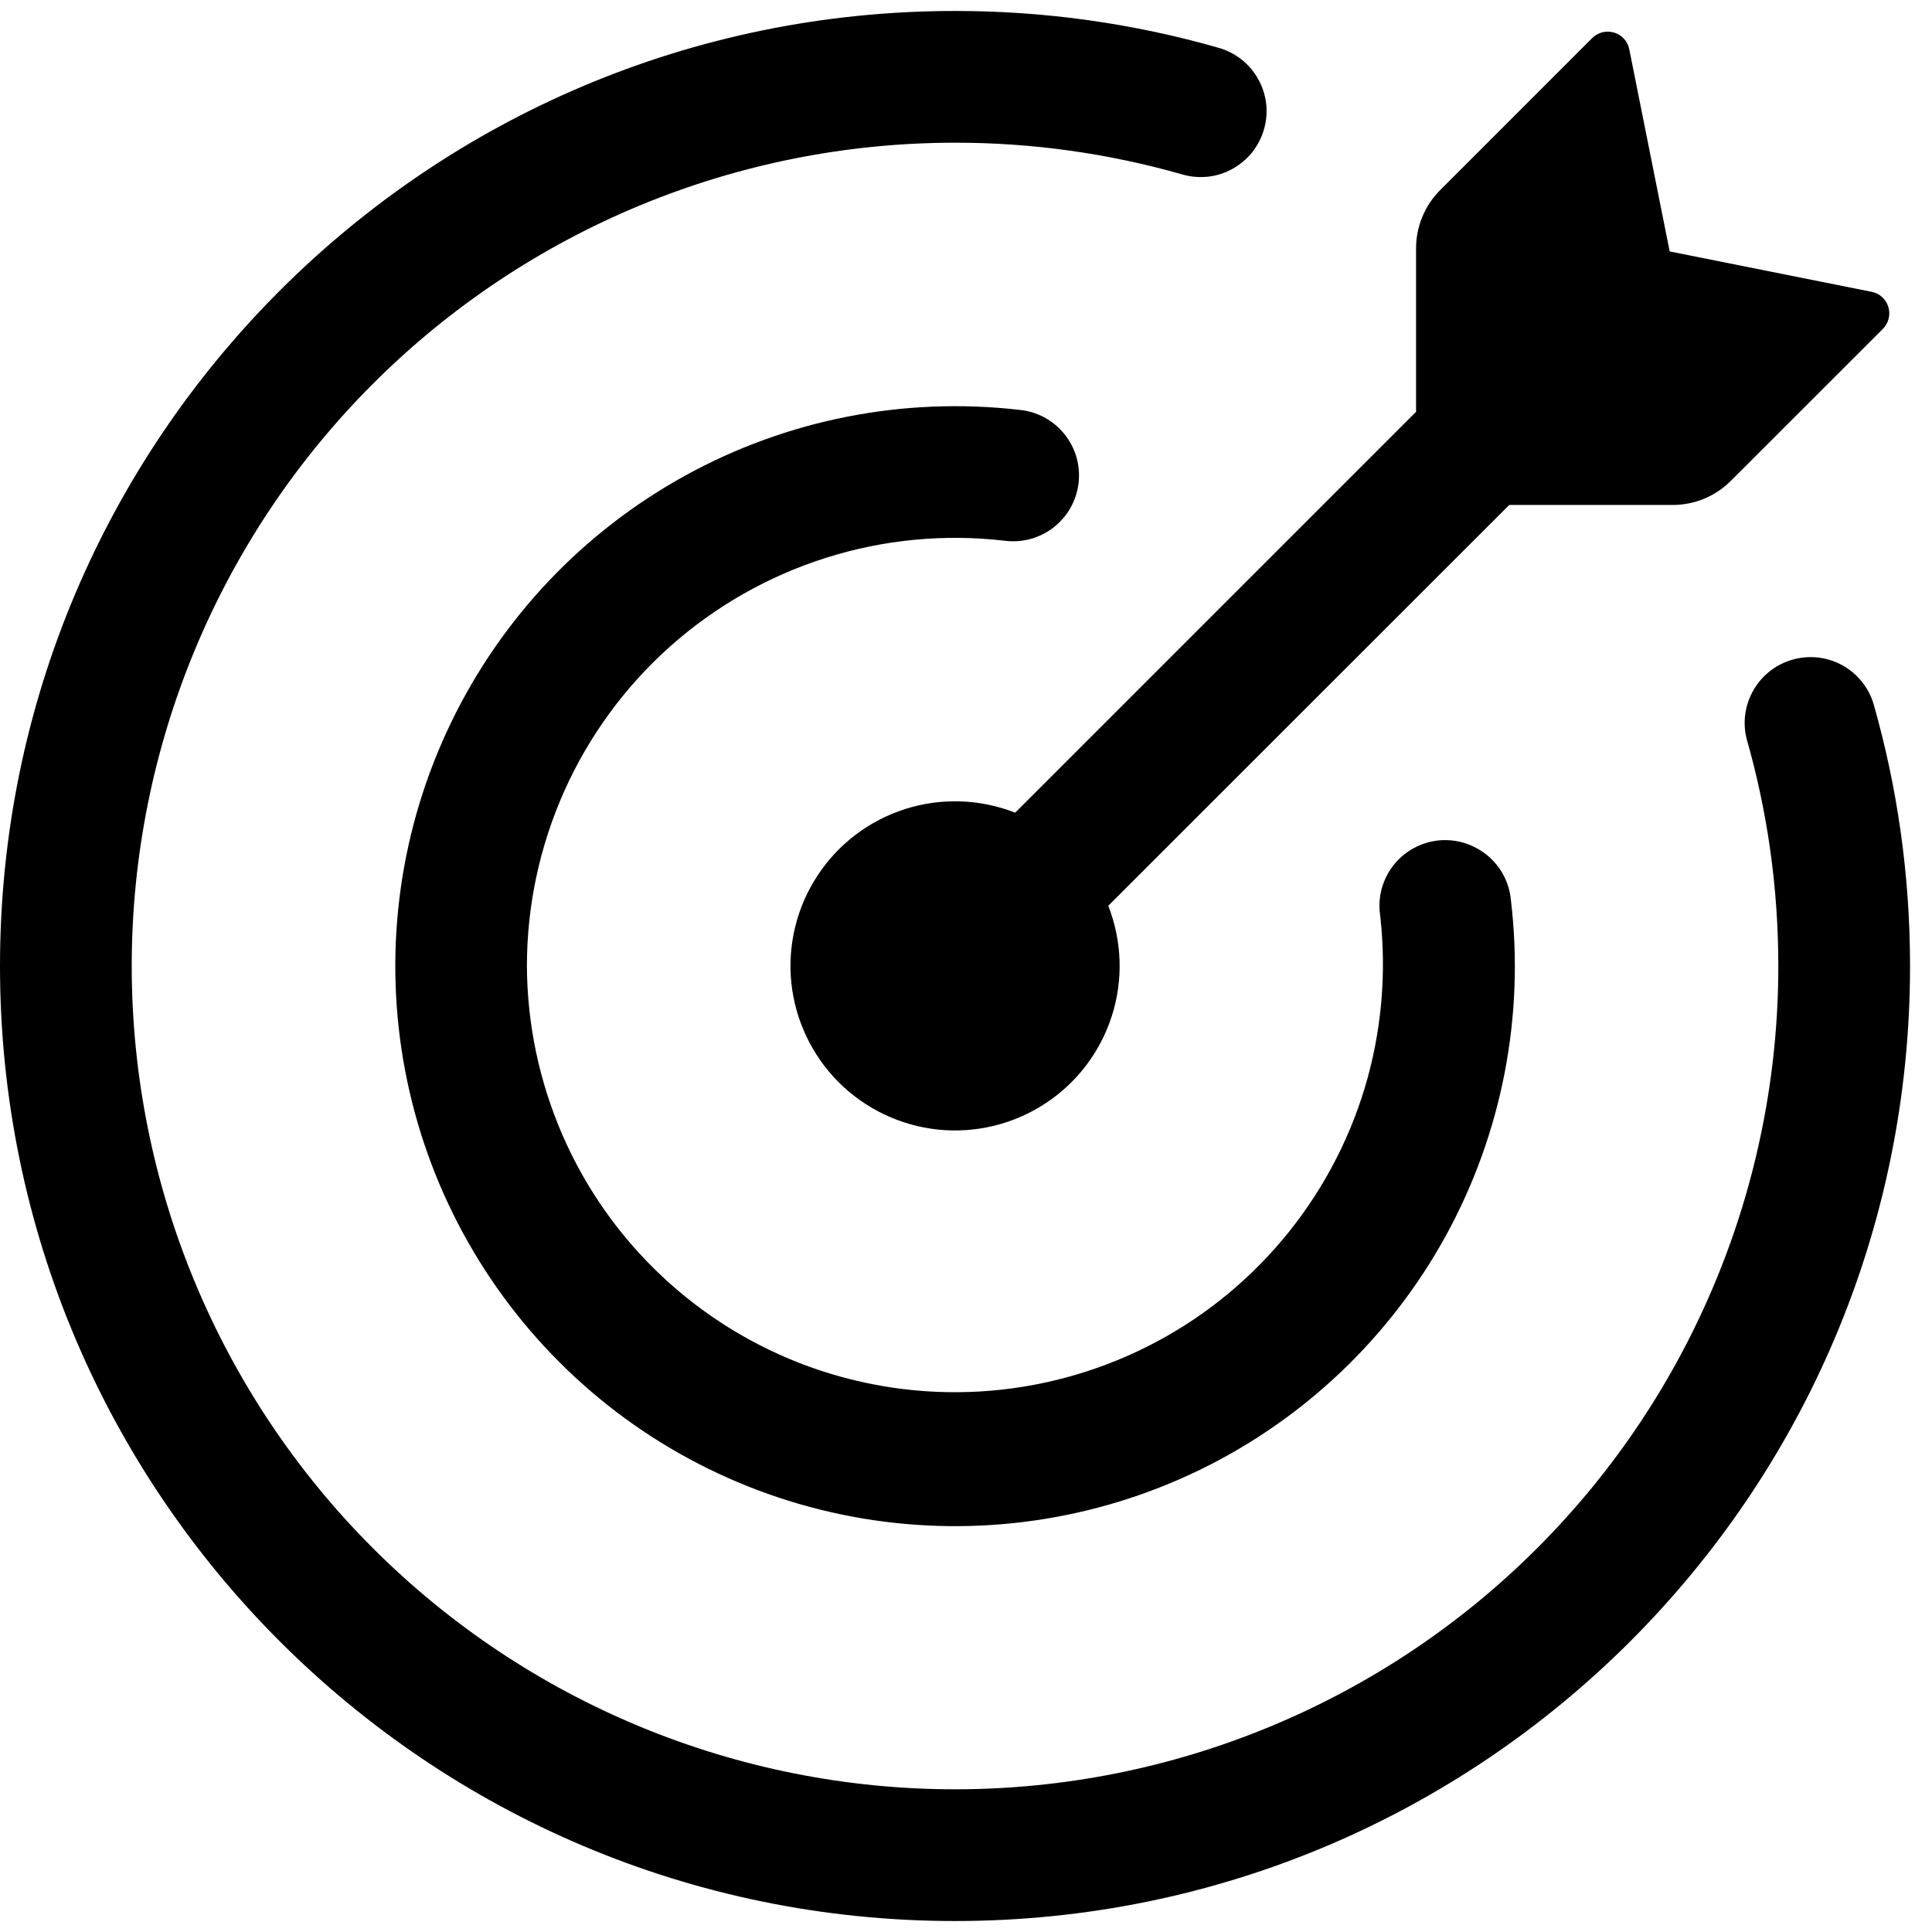 <svg width="22" height="22" viewBox="0 0 22 22" fill="none" xmlns="http://www.w3.org/2000/svg">
<path d="M19.047 5.75H17.186L12.62 10.314C12.777 10.715 12.792 11.158 12.661 11.568C12.53 11.978 12.262 12.331 11.902 12.566C11.542 12.802 11.111 12.907 10.683 12.863C10.255 12.818 9.855 12.628 9.55 12.324C9.246 12.019 9.056 11.619 9.011 11.191C8.967 10.763 9.072 10.332 9.308 9.972C9.543 9.612 9.896 9.344 10.306 9.213C10.716 9.082 11.159 9.097 11.56 9.254L16.125 4.689V2.828C16.125 2.579 16.224 2.34 16.4 2.164L18.13 0.434C18.162 0.402 18.202 0.379 18.246 0.368C18.29 0.357 18.337 0.358 18.38 0.371C18.469 0.397 18.535 0.471 18.553 0.562L19.013 2.863L21.313 3.323C21.403 3.341 21.477 3.407 21.503 3.496C21.516 3.539 21.517 3.585 21.506 3.629C21.495 3.673 21.473 3.713 21.441 3.745L19.71 5.475C19.623 5.562 19.52 5.631 19.406 5.679C19.292 5.726 19.17 5.75 19.047 5.75Z" fill="black"/>
<path d="M1.5 11C1.5 13.486 2.488 15.871 4.246 17.629C6.004 19.387 8.389 20.375 10.875 20.375C12.106 20.375 13.325 20.133 14.463 19.661C15.6 19.19 16.634 18.5 17.504 17.629C18.375 16.759 19.065 15.725 19.536 14.588C20.008 13.45 20.25 12.231 20.25 11C20.25 10.102 20.124 9.234 19.889 8.413C19.842 8.225 19.87 8.025 19.968 7.857C20.065 7.689 20.224 7.565 20.41 7.512C20.597 7.458 20.797 7.479 20.969 7.57C21.14 7.661 21.27 7.815 21.33 8C21.604 8.954 21.75 9.96 21.75 11C21.75 17.006 16.881 21.875 10.875 21.875C4.869 21.875 0 17.006 0 11C0 4.994 4.869 0.125 10.875 0.125C11.89 0.124 12.899 0.265 13.875 0.544C13.97 0.571 14.059 0.616 14.137 0.677C14.214 0.738 14.279 0.814 14.327 0.901C14.376 0.987 14.406 1.082 14.418 1.18C14.429 1.278 14.421 1.378 14.393 1.473C14.366 1.568 14.32 1.656 14.259 1.734C14.197 1.811 14.121 1.875 14.034 1.923C13.948 1.971 13.853 2.001 13.755 2.012C13.656 2.022 13.557 2.014 13.462 1.986C12.621 1.746 11.75 1.624 10.875 1.625C8.389 1.625 6.004 2.613 4.246 4.371C2.488 6.129 1.5 8.514 1.5 11Z" fill="black"/>
<path d="M6 11C6.003 11.662 6.141 12.317 6.405 12.925C6.669 13.532 7.054 14.079 7.537 14.532C8.02 14.986 8.59 15.336 9.213 15.562C9.836 15.787 10.498 15.884 11.159 15.845C11.82 15.806 12.466 15.633 13.059 15.336C13.651 15.04 14.176 14.625 14.602 14.119C15.029 13.612 15.348 13.024 15.54 12.39C15.731 11.756 15.791 11.089 15.717 10.431C15.696 10.298 15.711 10.161 15.762 10.036C15.812 9.911 15.895 9.802 16.002 9.72C16.11 9.638 16.237 9.587 16.371 9.571C16.505 9.556 16.641 9.577 16.764 9.633C17.015 9.745 17.184 9.984 17.206 10.258C17.361 11.573 17.103 12.904 16.467 14.066C15.831 15.227 14.849 16.162 13.657 16.74C12.465 17.318 11.123 17.51 9.817 17.29C8.511 17.069 7.306 16.448 6.37 15.511C5.434 14.575 4.812 13.372 4.591 12.067C4.37 10.762 4.56 9.421 5.136 8.229C5.711 7.037 6.643 6.054 7.802 5.416C8.962 4.777 10.291 4.516 11.606 4.667C11.705 4.676 11.802 4.705 11.89 4.752C11.978 4.799 12.056 4.863 12.119 4.941C12.182 5.018 12.229 5.108 12.257 5.203C12.285 5.299 12.293 5.4 12.282 5.499C12.271 5.598 12.239 5.694 12.191 5.781C12.142 5.868 12.076 5.944 11.997 6.006C11.918 6.067 11.828 6.112 11.732 6.138C11.636 6.164 11.535 6.17 11.436 6.157C10.753 6.078 10.061 6.144 9.406 6.352C8.75 6.559 8.146 6.903 7.632 7.36C7.119 7.817 6.708 8.378 6.427 9.005C6.146 9.633 6 10.312 6 11Z" fill="black"/>
</svg>
